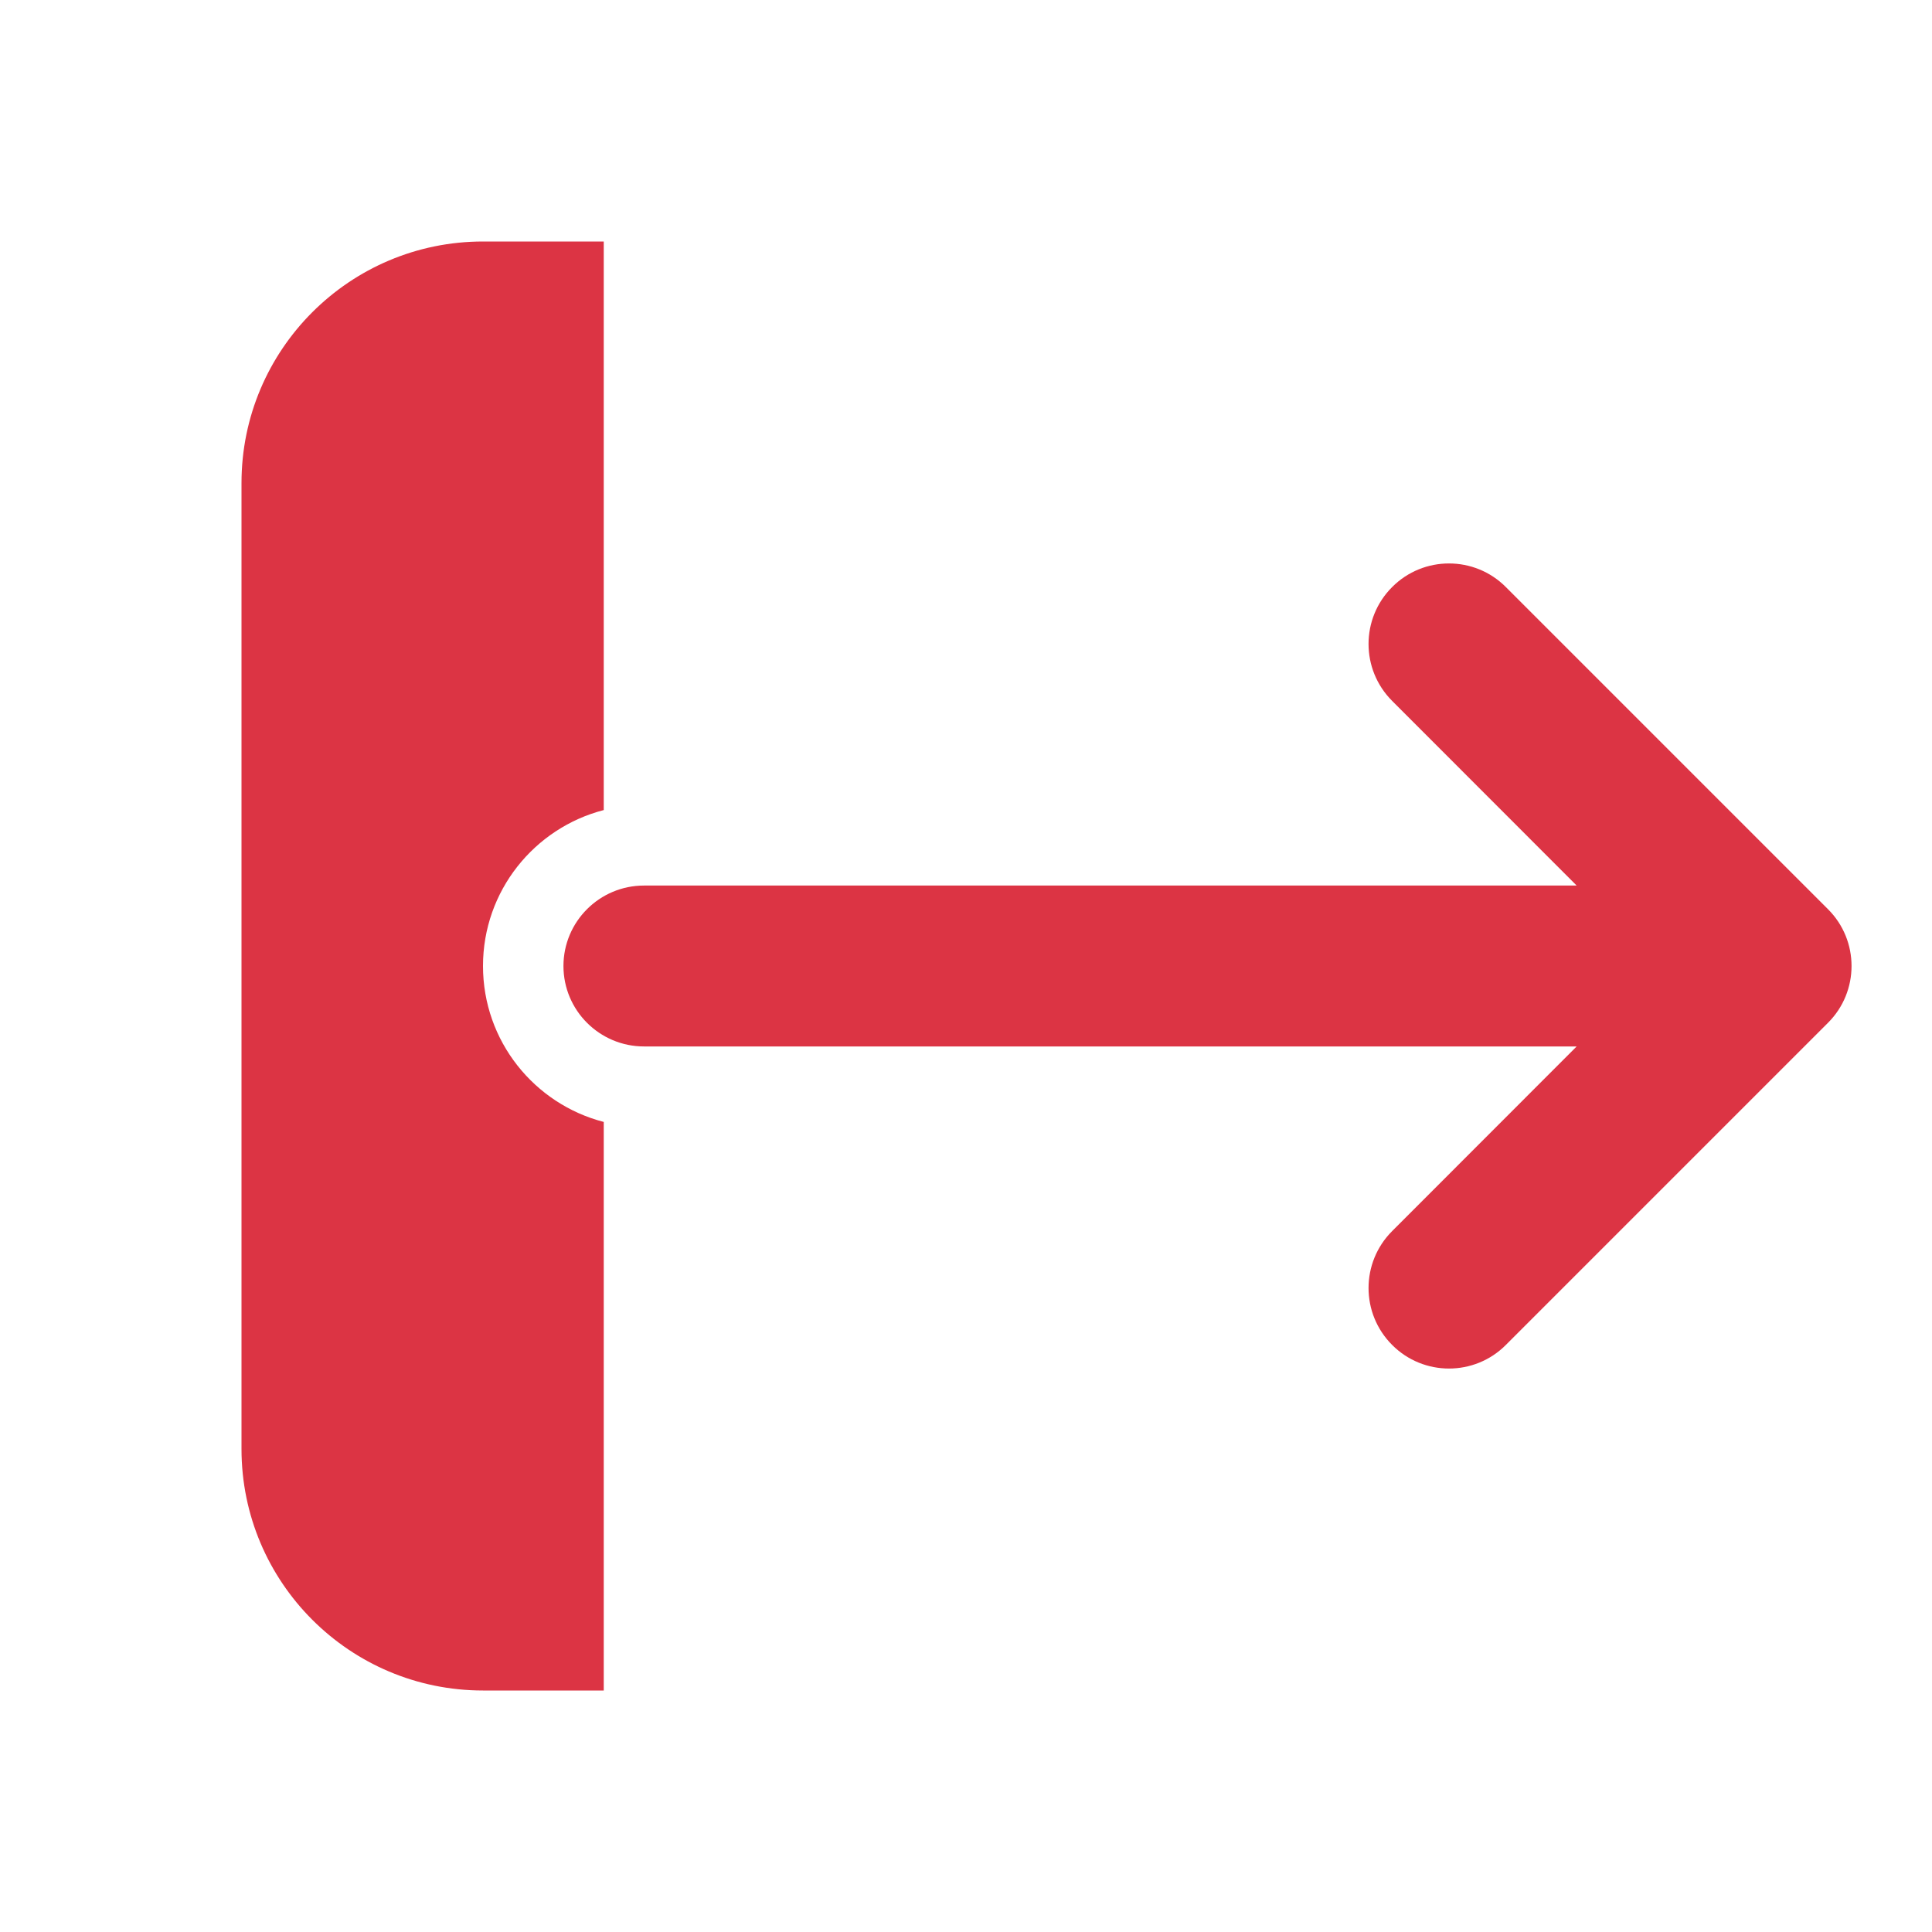 <svg width="14" height="14" viewBox="0 0 14 14" fill="none" xmlns="http://www.w3.org/2000/svg">
    <path d="M3.5 1.75H4.375L4.375 5.87C3.872 6 3.5 6.456 3.5 7C3.5 7.544 3.872 8 4.375 8.13L4.375 12.25H3.5C2.534 12.25 1.75 11.466 1.75 10.5V3.5C1.75 2.534 2.534 1.75 3.5 1.75Z" fill="#DC3444"/>
    <path d="M13.246 7.412C13.474 7.185 13.474 6.815 13.246 6.588L10.912 4.254C10.685 4.026 10.315 4.026 10.088 4.254C9.86 4.482 9.86 4.851 10.088 5.079L11.425 6.417L4.667 6.417C4.345 6.417 4.083 6.678 4.083 7C4.083 7.322 4.345 7.583 4.667 7.583L11.425 7.583L10.088 8.921C9.86 9.149 9.86 9.518 10.088 9.746C10.315 9.974 10.685 9.974 10.912 9.746L13.246 7.412Z" fill="#DC3444"/>
    </svg>
    